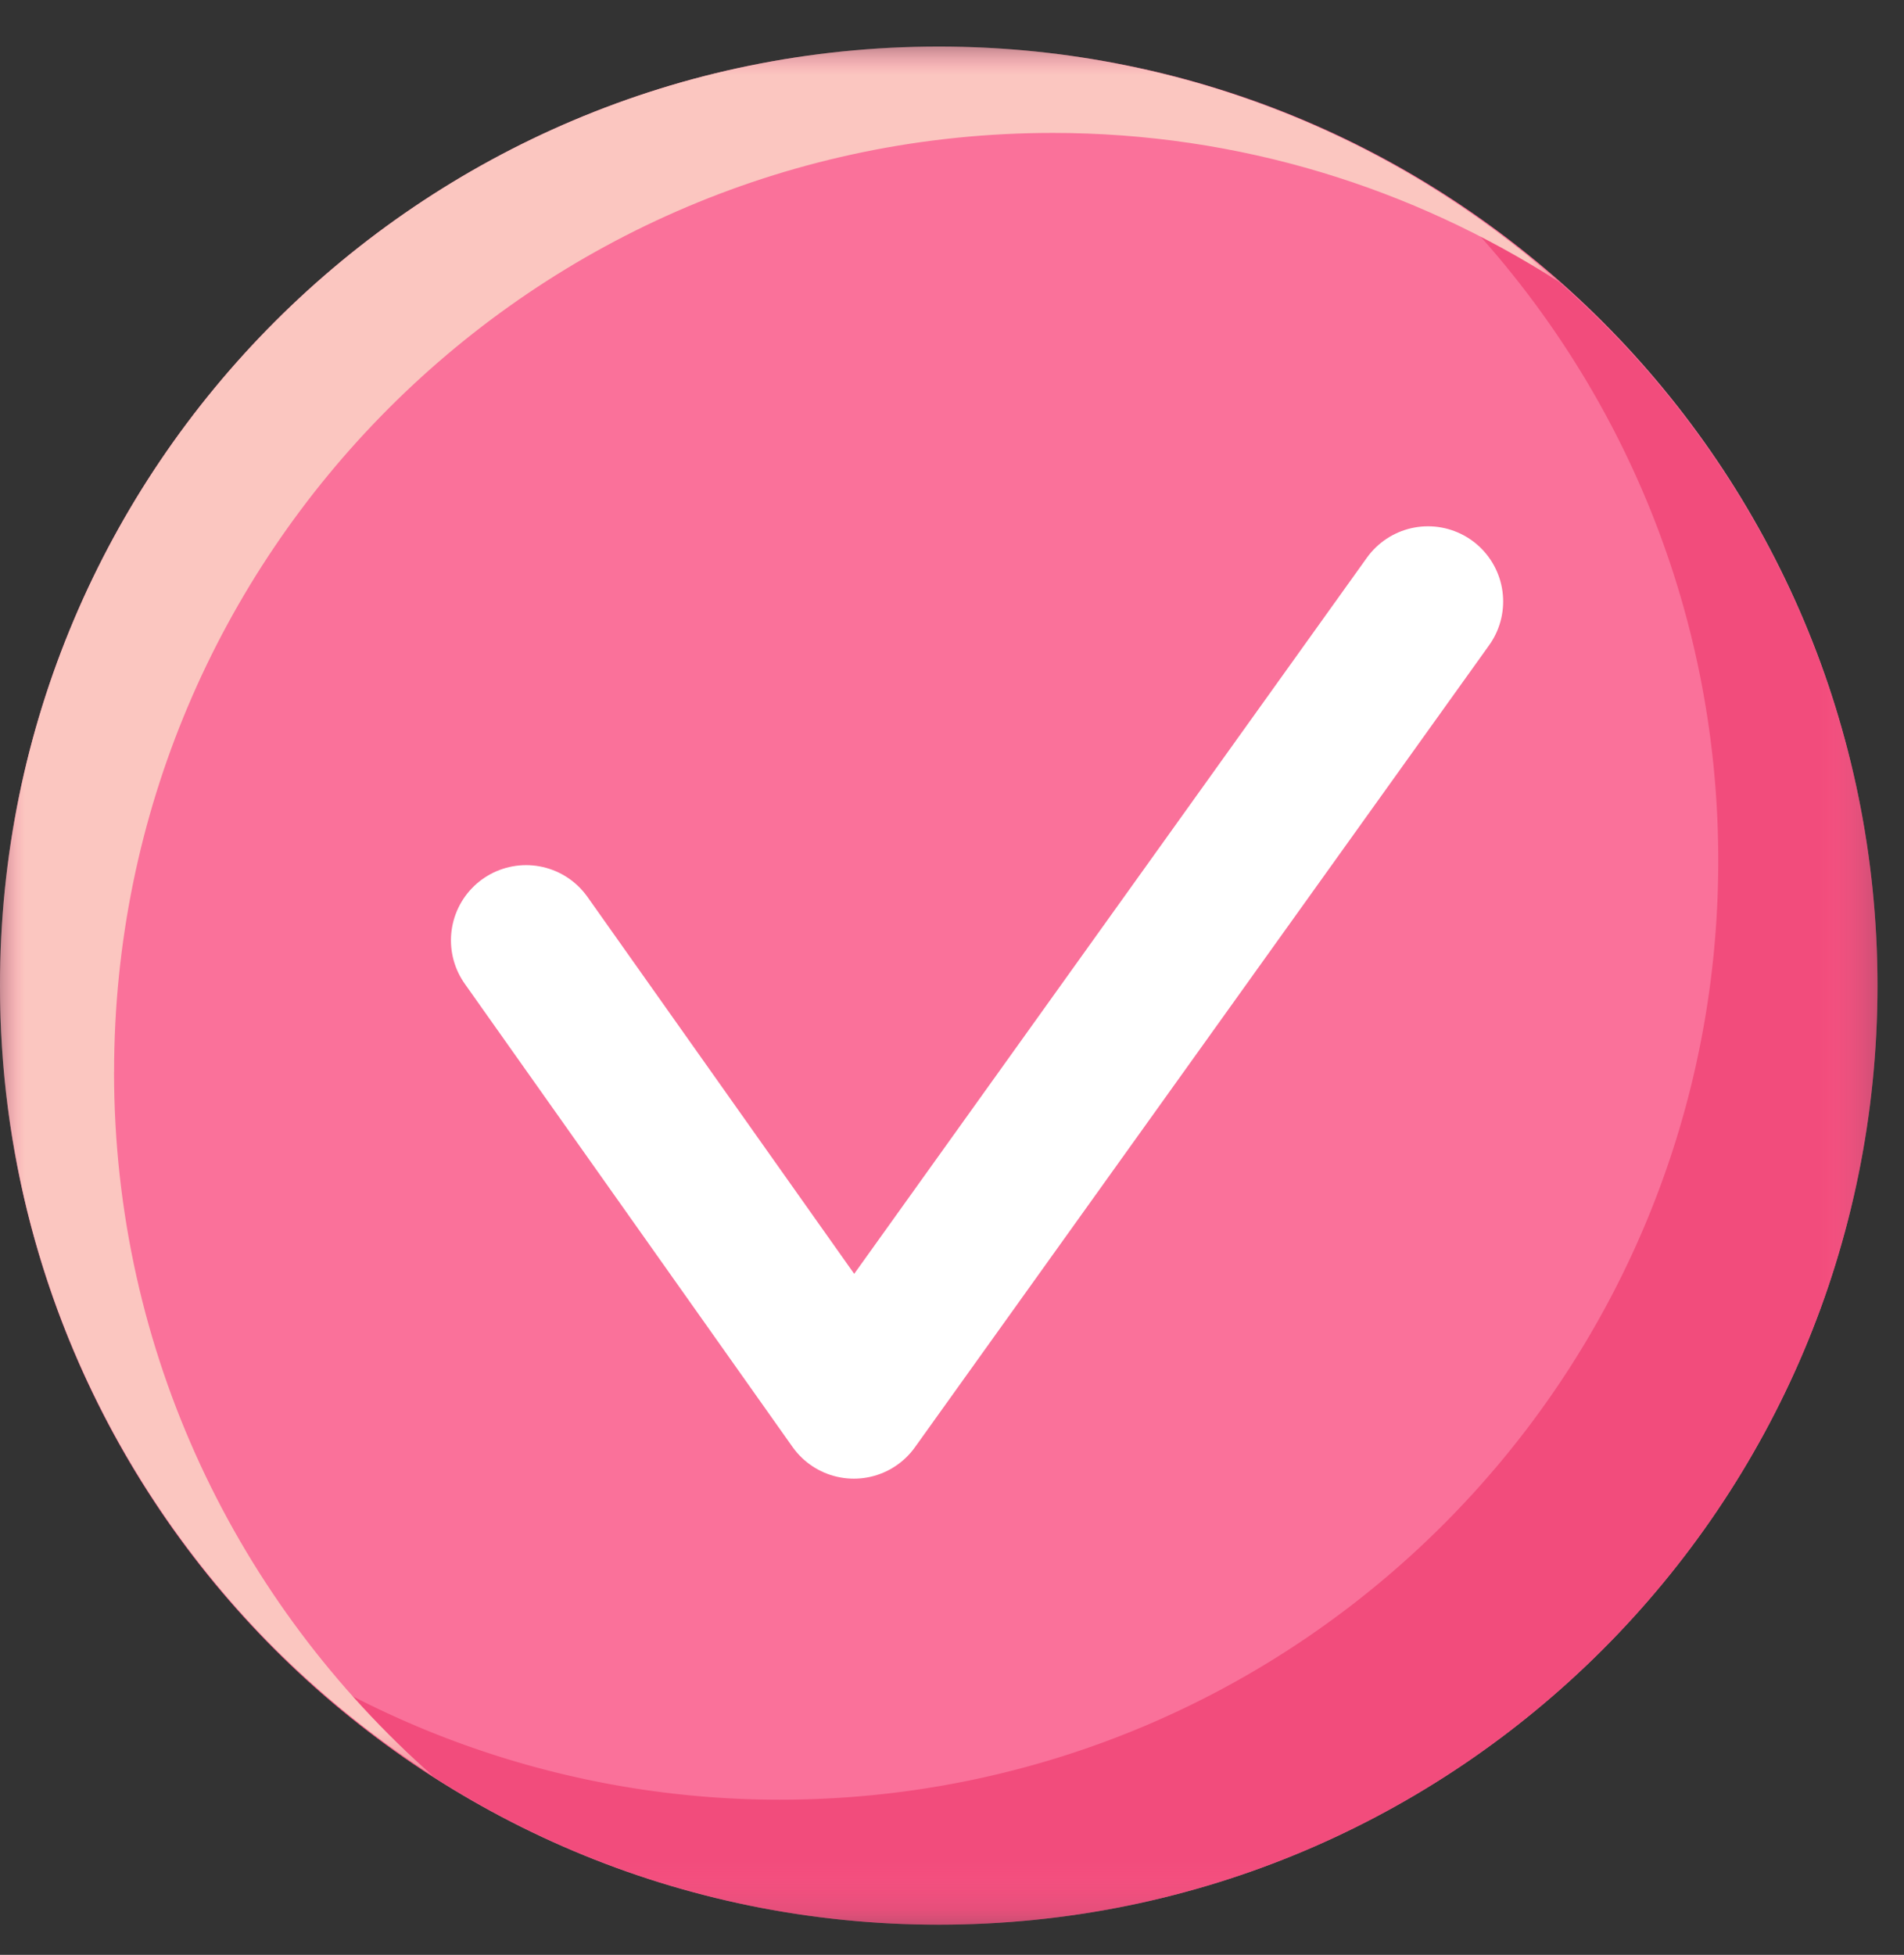 <svg width="38" height="39" viewBox="0 0 38 39" xmlns="http://www.w3.org/2000/svg" xmlns:xlink="http://www.w3.org/1999/xlink">
    <rect x="0" y="0" width="38" height="39" fill="#333333" stroke="none"/>
    <defs>
        <path id="a" d="M0 .929h37.471v37.47H0z"/>
        <path id="c" d="M.819.201H32.67v34.598H.82z"/>
        <path id="e" d="M.001.929h31.11v34.5H.001z"/>
    </defs>
    <g fill="none" fill-rule="evenodd">
        <g>
            <mask id="b" fill="#fff">
                <use xlink:href="#a"/>
            </mask>
            <path d="M37.471 19.665c0 10.346-8.388 18.734-18.735 18.734-10.348 0-18.737-8.388-18.737-18.734C-.001 9.317 8.389.929 18.736.929c10.347 0 18.735 8.388 18.735 18.736" fill="#FA719A" mask="url(#b)"/>
        </g>
        <g transform="translate(4.8 3.6)">
            <mask id="d" fill="#fff">
                <use xlink:href="#c"/>
            </mask>
            <path d="M23.873.201c3.464 3.4 5.62 8.129 5.62 13.368 0 10.348-8.39 18.736-18.737 18.736A18.624 18.624 0 0 1 .819 29.43a18.664 18.664 0 0 0 13.117 5.368c10.347 0 18.735-8.388 18.735-18.735 0-6.693-3.52-12.549-8.798-15.863" fill="#F24C7C" mask="url(#d)"/>
        </g>
        <g>
            <mask id="f" fill="#fff">
                <use xlink:href="#e"/>
            </mask>
            <path d="M2.277 21.387c0-10.347 8.388-18.735 18.735-18.735 3.724 0 7.183 1.099 10.1 2.97C27.808 2.71 23.484.929 18.735.929 8.389.929 0 9.317 0 19.663c0 6.626 3.447 12.434 8.637 15.766-3.893-3.434-6.361-8.444-6.361-14.042" fill="#FBC6C0" mask="url(#f)"/>
        </g>
        <path stroke="#FFF" stroke-width="3" stroke-linecap="round" stroke-linejoin="round" d="M10.5 18.76 17.041 28 28.5 12"/>
    </g>
</svg>
